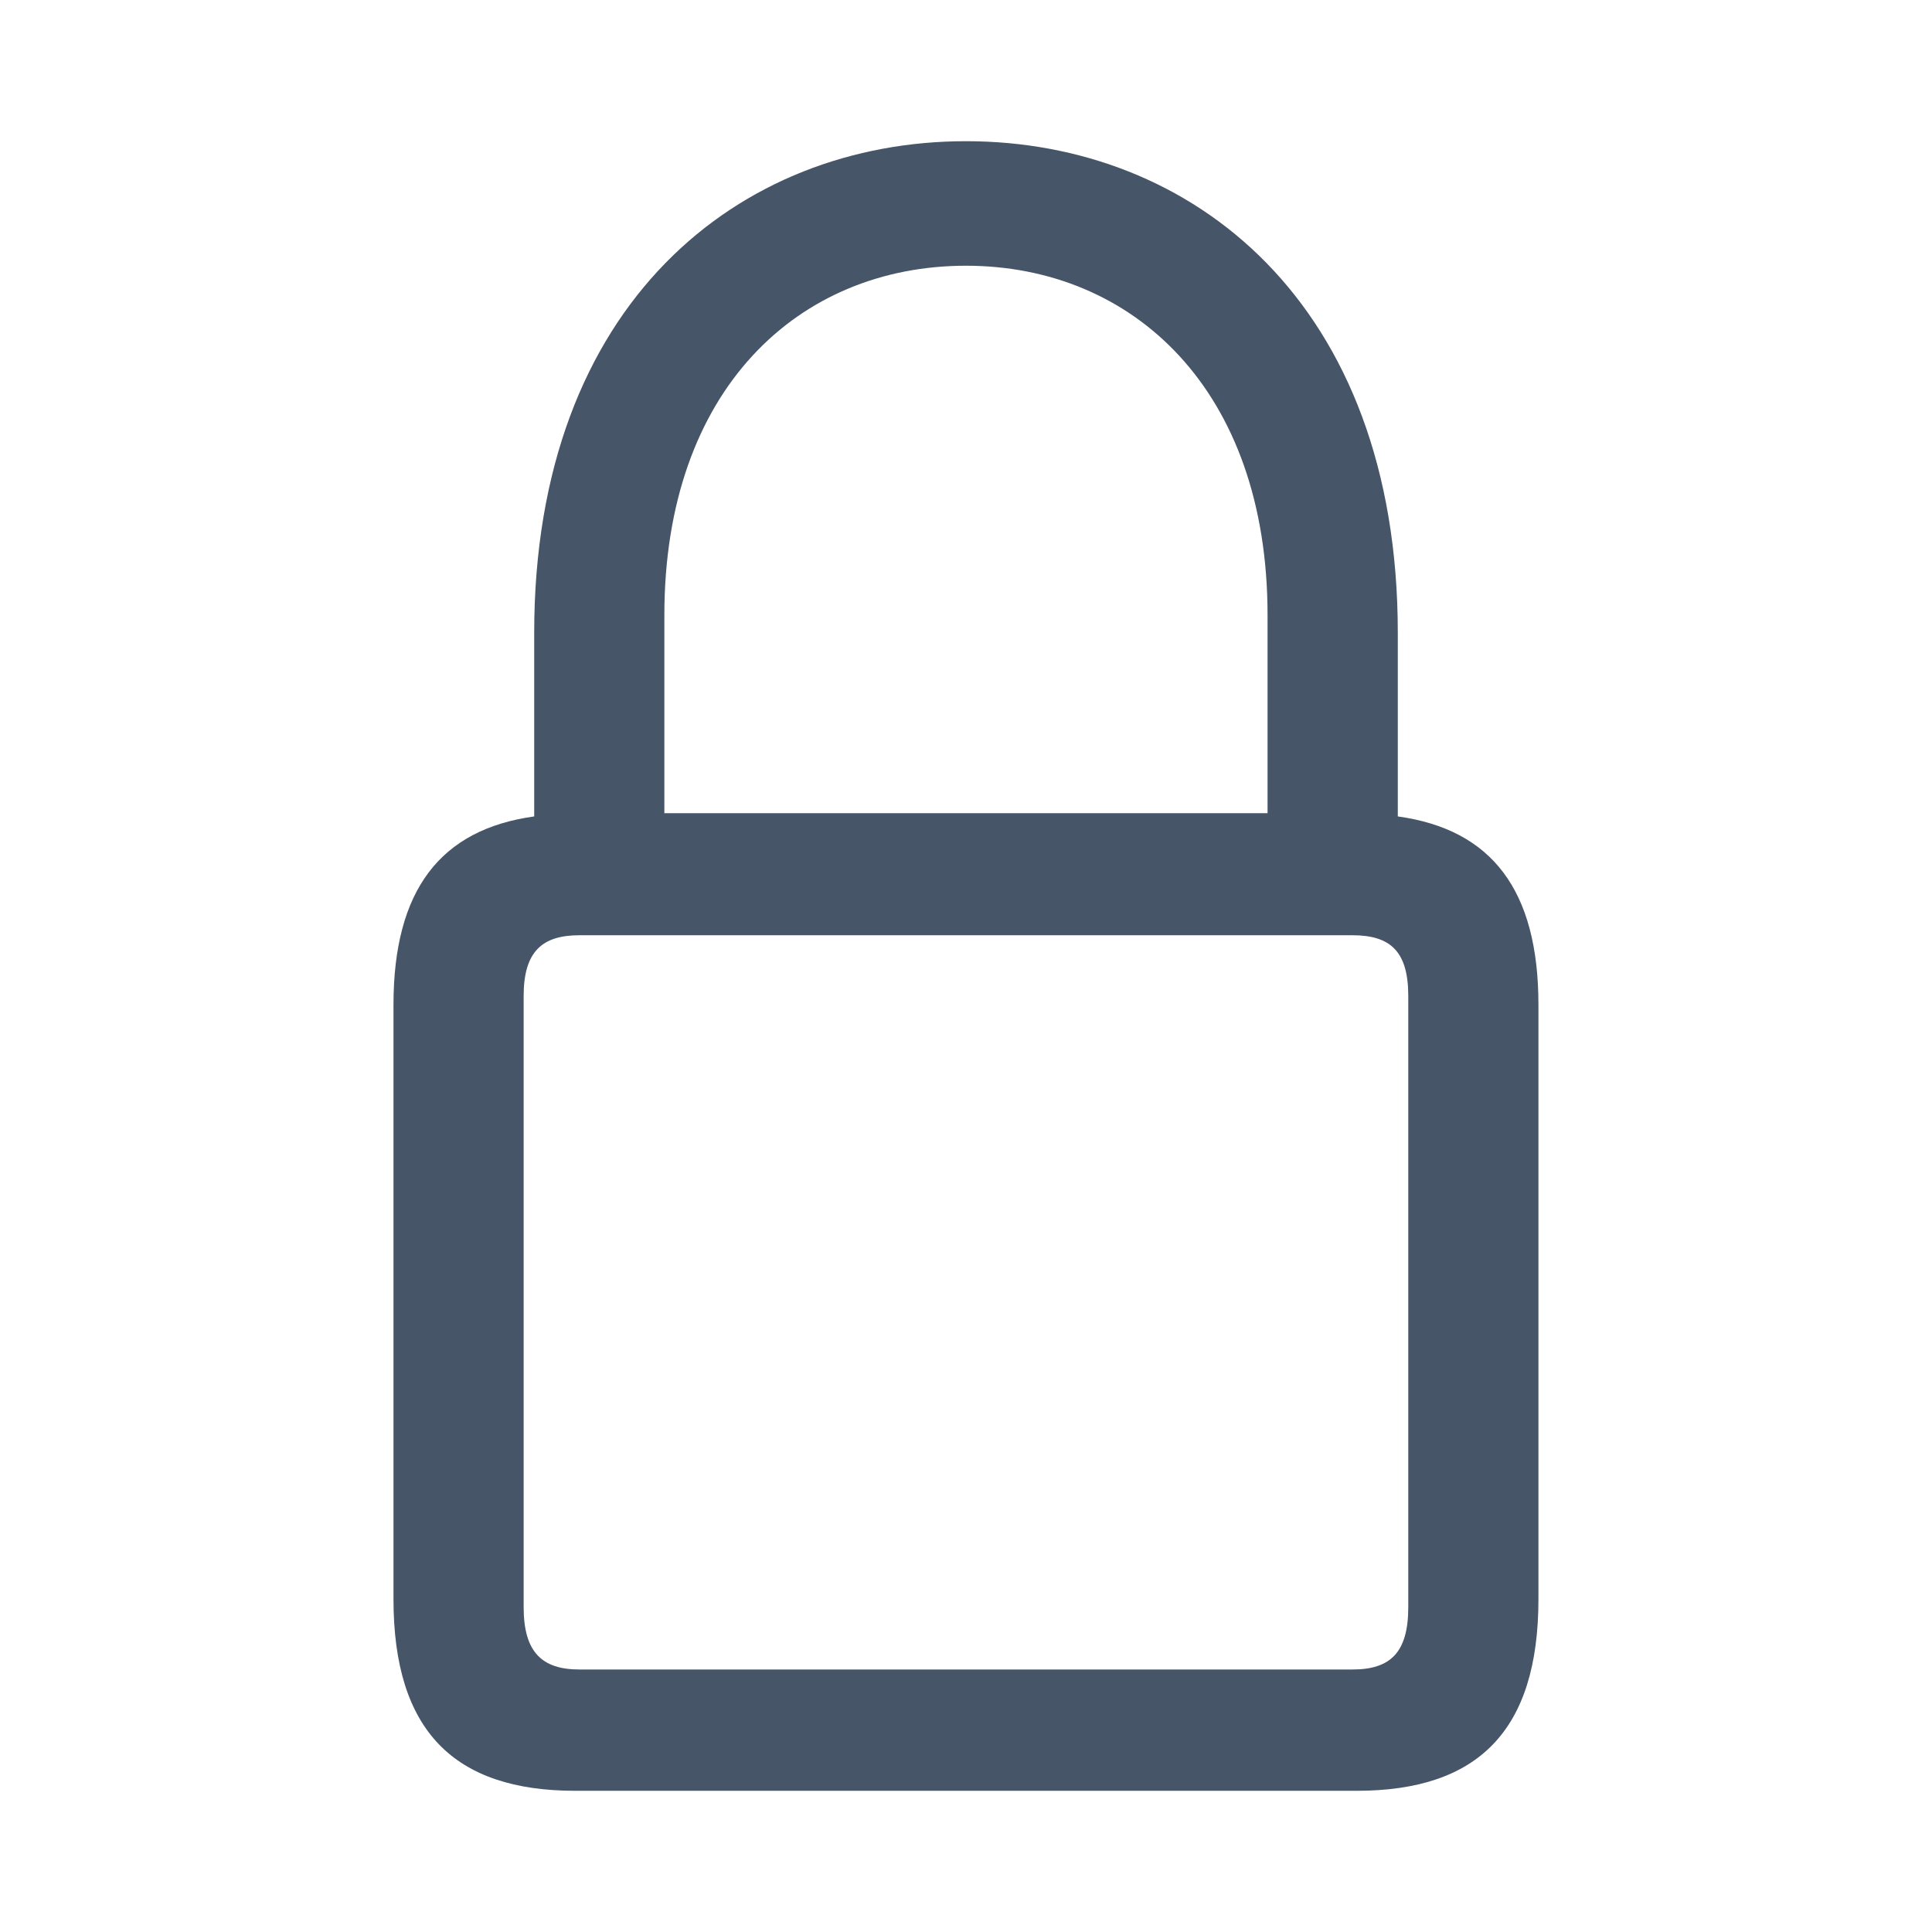 <svg width="24" height="24" viewBox="0 0 24 24" fill="none" xmlns="http://www.w3.org/2000/svg">
<path d="M12 1.754C9.197 1.754 6.636 3.753 6.636 7.862V10.142C5.471 10.303 4.888 11.056 4.888 12.482V19.865C4.888 21.502 5.642 22.246 7.148 22.246H16.851C18.358 22.246 19.111 21.502 19.111 19.865V12.482C19.111 11.056 18.529 10.303 17.364 10.142V7.862C17.364 3.753 14.802 1.754 12 1.754ZM8.253 7.641C8.253 4.838 9.921 3.301 12 3.301C14.069 3.301 15.746 4.838 15.746 7.641V10.102H8.253V7.641ZM16.801 11.618C17.273 11.618 17.494 11.819 17.494 12.372V19.965C17.494 20.528 17.273 20.739 16.801 20.739H7.198C6.736 20.739 6.505 20.528 6.505 19.965V12.372C6.505 11.819 6.736 11.618 7.198 11.618H16.801Z" fill="#475569"/>
</svg>

